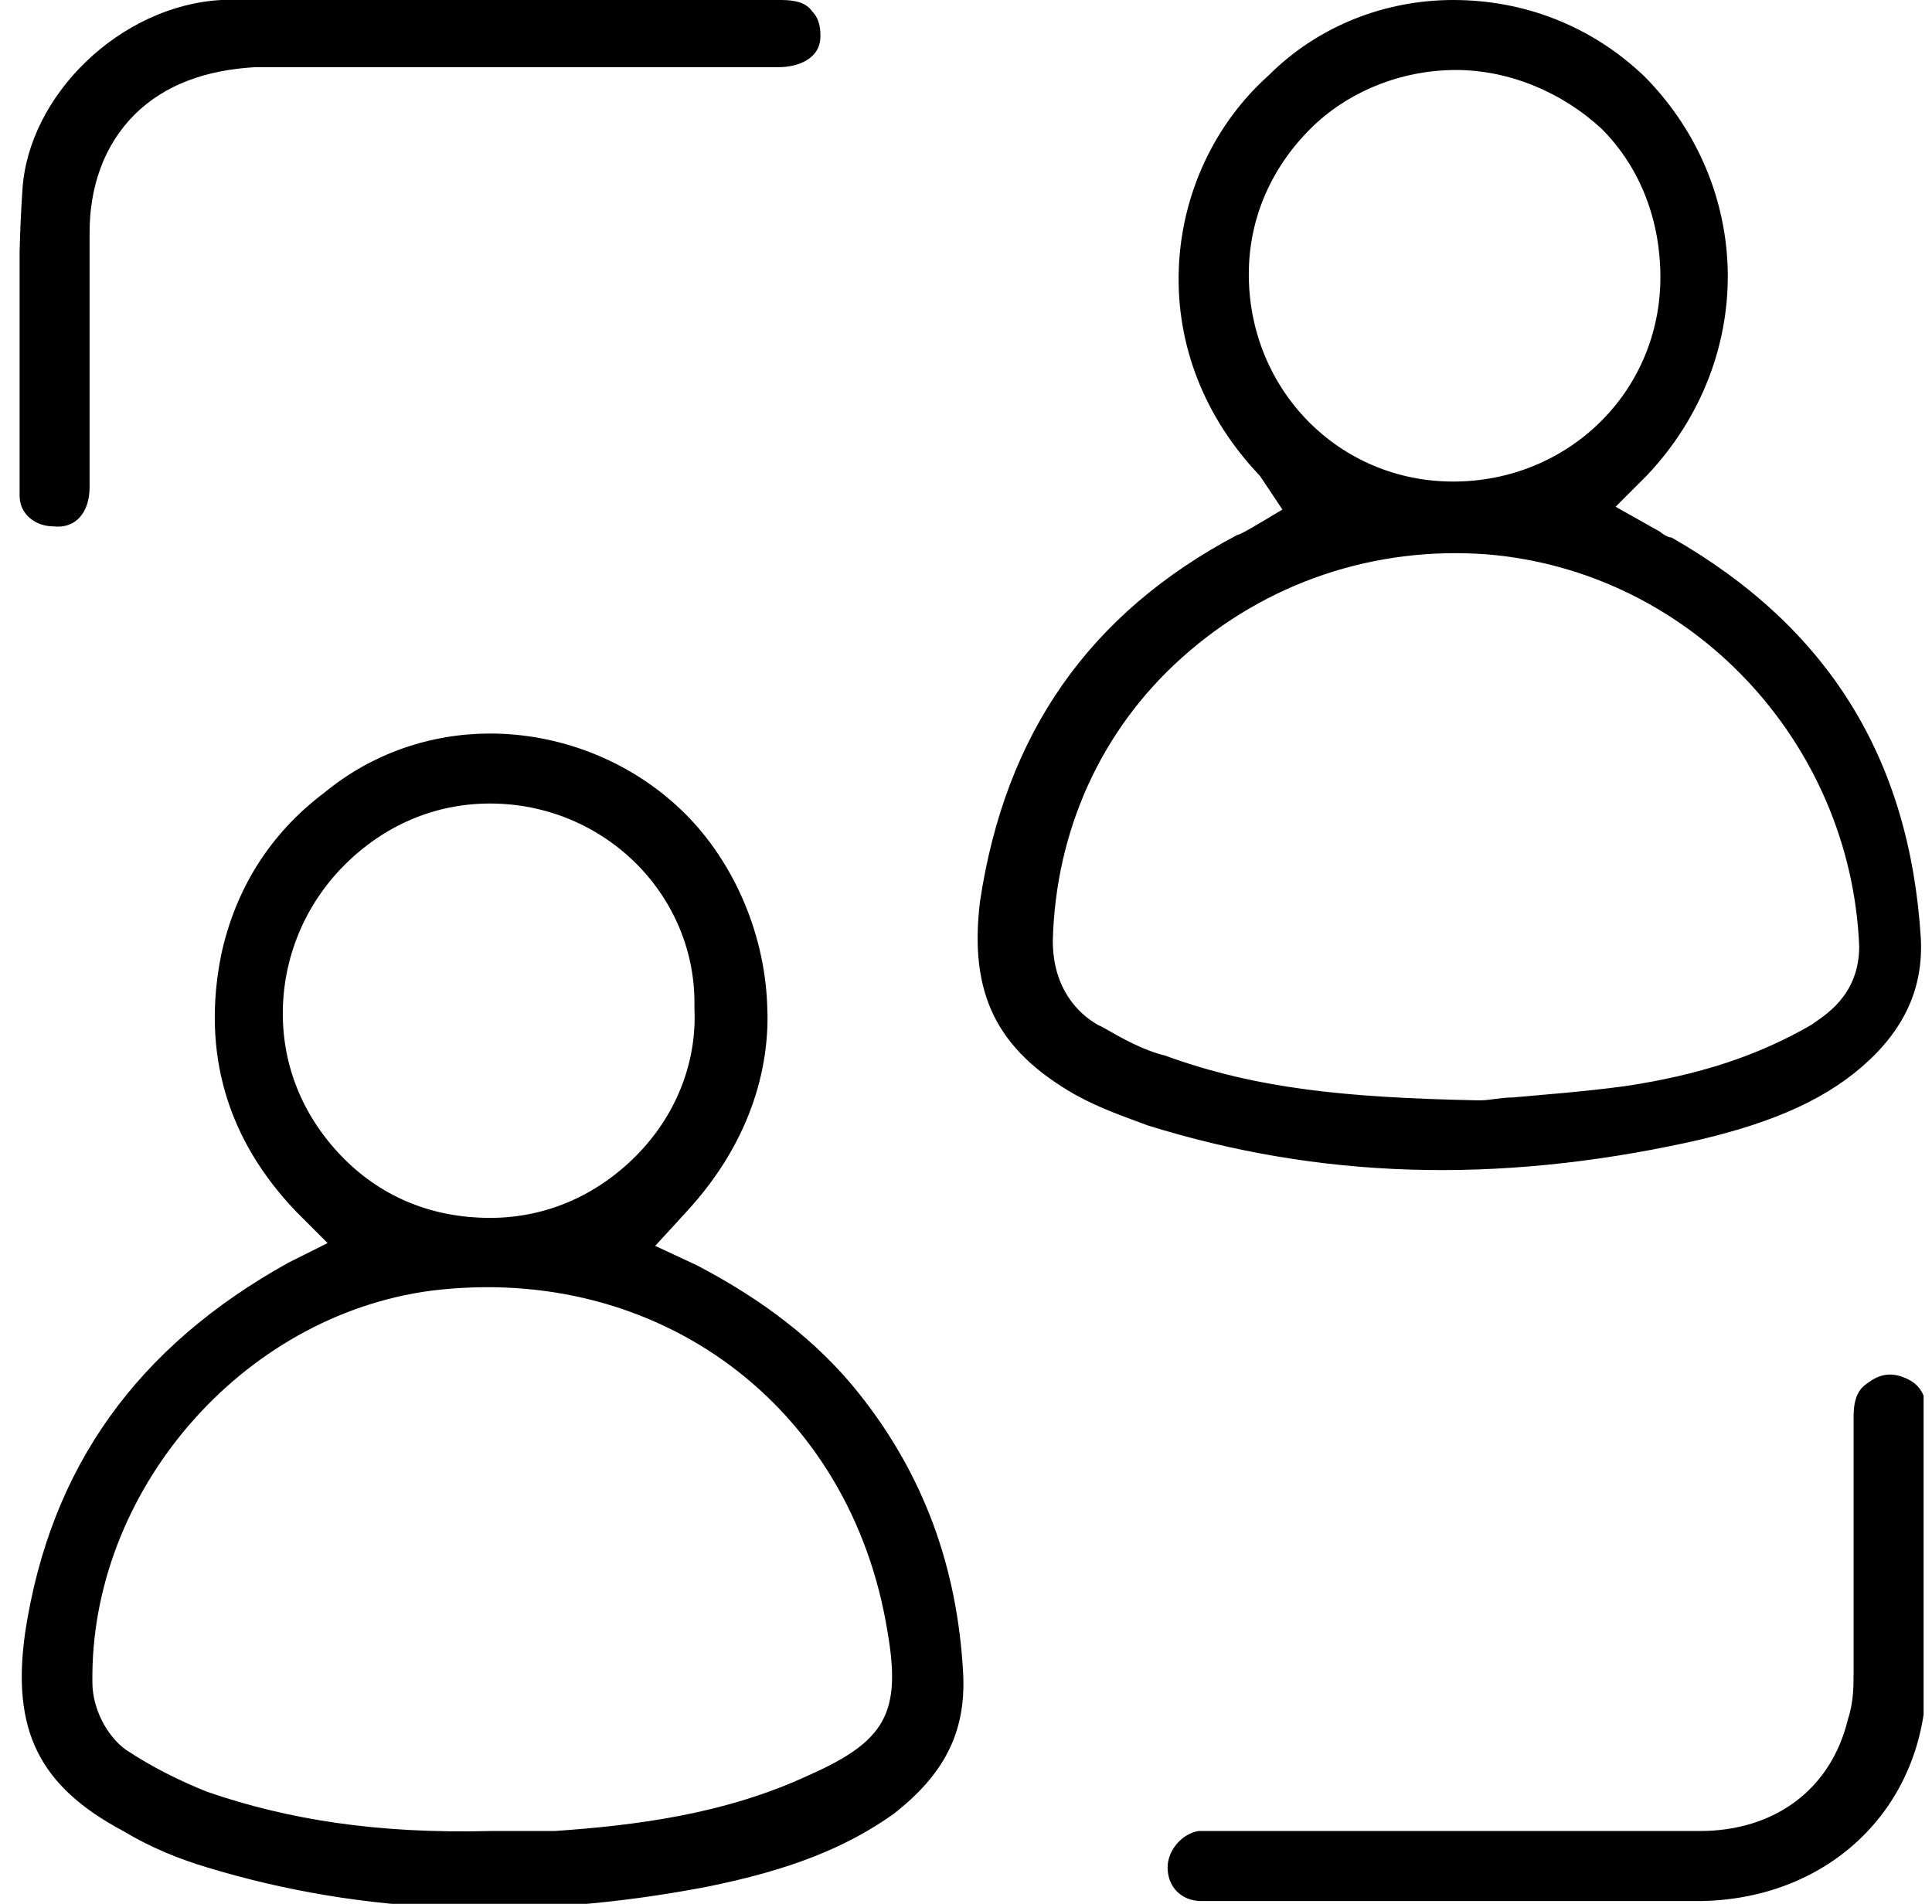 <?xml version="1.0" encoding="utf-8"?>
<!-- Generator: Adobe Illustrator 27.4.1, SVG Export Plug-In . SVG Version: 6.00 Build 0)  -->
<svg version="1.1" id="Layer_1" xmlns="http://www.w3.org/2000/svg" xmlns:xlink="http://www.w3.org/1999/xlink" x="0px" y="0px"
	 viewBox="0 0 69 68" style="enable-background:new 0 0 69 68;" xml:space="preserve">
<style type="text/css">
	.st0{clip-path:url(#SVGID_00000168095984983603039300000001450810353636590752_);}
	<!-- .st1{opacity:0.35;}
	.st2{fill-rule:evenodd;clip-rule:evenodd;} -->
</style>
<g>
	<defs>
		<rect id="SVGID_1_" x="0.7" width="68" height="68"/>
	</defs>
	<clipPath id="SVGID_00000137124796583741949910000011374895264923375247_">
		<use xlink:href="#SVGID_1_"  style="overflow:visible;"/>
	</clipPath>
	<g style="clip-path:url(#SVGID_00000137124796583741949910000011374895264923375247_);">
		<g class="st1">
			<path fill="currentColor" class="st2" d="M17.5,26.2c2.4,0,4.9,0.9,6.8,2.7c1.8,1.7,3,4.3,3.1,7c0.1,1.9-0.4,4.7-2.9,7.4l-1.1,1.2l1.5,0.7
				c2.3,1.2,4.3,2.7,5.8,4.6c2.3,2.9,3.5,6.2,3.7,10c0.1,2.1-0.7,3.6-2.5,5c-1.7,1.2-3.7,2-6.7,2.6c-6.3,1.2-12.2,1-17.8-0.7
				c-1-0.3-2-0.7-3-1.3c-3-1.6-4-3.6-3.5-7.1c0.9-5.9,4-10.2,9.4-13.2l1.4-0.7l-1.1-1.1c-2.5-2.6-3.4-5.7-2.7-9.2
				c0.5-2.3,1.7-4.3,3.7-5.8C13.3,26.9,15.4,26.2,17.5,26.2z M66.7,49.4c0.4-0.3,0.8-0.4,1.3-0.2c0.5,0.2,0.7,0.5,0.8,1
				c0,0.2,0,0.4,0,0.5l0,2.6c0,2.2,0,4.4,0,6.6c0,4.6-3.4,7.9-8,8c-2.9,0-14.8,0-17.9,0c-0.7,0-1.2-0.5-1.2-1.2
				c0-0.6,0.5-1.2,1.1-1.3c0.1,0,0.3,0,0.4,0c0.1,0,0.1,0,0.2,0h6.1c3.7,0,7.5,0,11.2,0c2.7,0,4.7-1.5,5.3-4
				c0.2-0.6,0.2-1.2,0.2-1.7c0-3,0-6,0-9.1C66.2,49.9,66.4,49.6,66.7,49.4z M31.7,58.3c-1.3-8.1-8.2-13.2-16.3-12.2
				C8.6,47,3.2,53.3,3.3,60.1c0,0.9,0.5,1.9,1.2,2.4c0.9,0.6,1.9,1.1,2.9,1.5c2.9,1,6.1,1.5,10.1,1.4c0.2,0,0.5,0,0.7,0
				c0.2,0,0.5,0,0.7,0c0.3,0,0.6,0,0.9,0c2.9-0.2,6.1-0.6,9.1-2C31.6,62.2,32.2,61.2,31.7,58.3z M17.5,28.7L17.5,28.7
				c-2,0-3.8,0.8-5.2,2.2c-1.4,1.4-2.2,3.3-2.2,5.3c0,2,0.8,3.8,2.2,5.2c1.4,1.4,3.2,2.1,5.2,2.1h0c2,0,3.8-0.8,5.2-2.2
				c1.4-1.4,2.2-3.3,2.1-5.3C24.9,32,21.6,28.7,17.5,28.7z M51.9,0c2.5,0,4.9,0.9,6.8,2.7c1.8,1.8,2.9,4.2,3,6.8
				c0.1,2.7-0.9,5.4-2.9,7.5l-1.1,1.1l1.6,0.9c0.1,0.1,0.3,0.2,0.4,0.2c5.6,3.2,8.5,7.9,8.9,14.3c0.1,1.8-0.6,3.3-2.1,4.6
				c-1.5,1.3-3.5,2.1-6.2,2.7c-6.9,1.5-13.2,1.3-19.3-0.6c-0.8-0.3-1.7-0.6-2.6-1.1c-2.8-1.6-3.8-3.6-3.4-6.9
				c0.9-6,3.9-10.3,9.2-13.1c0.1,0,0.6-0.3,1.6-0.9L45,17c-2-2.1-3-4.7-2.9-7.4c0.1-2.7,1.3-5.2,3.2-6.9C47.1,0.9,49.5,0,51.9,0z
				 M53.1,19.8c-4-0.3-7.9,1-10.9,3.7c-2.9,2.6-4.5,6.2-4.6,10.1c0,1.7,0.9,2.6,1.6,3l0.2,0.1c0.7,0.4,1.4,0.8,2.2,1
				c3.3,1.2,6.5,1.5,11.1,1.6l0.1,0l0.1,0c0.3,0,0.7-0.1,1.1-0.1c1.1-0.1,2.5-0.2,4-0.4c2.7-0.4,4.8-1.1,6.7-2.2
				c0.4-0.3,1.7-1,1.7-2.8C66.1,26.5,60.4,20.4,53.1,19.8z M7.9,0C9,0,22,0,27.9,0c0.5,0,0.9,0.1,1.1,0.4c0.3,0.3,0.3,0.7,0.3,0.9
				c0,0.8-0.8,1.1-1.5,1.1c-2.2,0-15.1,0-18.4,0l-0.3,0C7.4,2.5,5.9,3,4.8,4.1C3.7,5.2,3.2,6.7,3.2,8.3c0,2.2,0,8.3,0,9.1
				c0,0.9-0.5,1.5-1.3,1.4c-0.6,0-1.2-0.4-1.2-1.1l0-2.1c0-2.9-0.1-5.9,0.1-8.8C1,3.4,4.3,0.2,7.9,0z M52,2.5c-2,0-3.9,0.8-5.2,2.1
				c-1.4,1.4-2.2,3.2-2.2,5.2c0,4.1,3.2,7.4,7.3,7.4h0c4.1,0,7.4-3.2,7.4-7.3c0-2-0.7-3.9-2.1-5.3C55.8,3.3,53.9,2.5,52,2.5z"/>
		</g>
	</g>
</g>
</svg>

